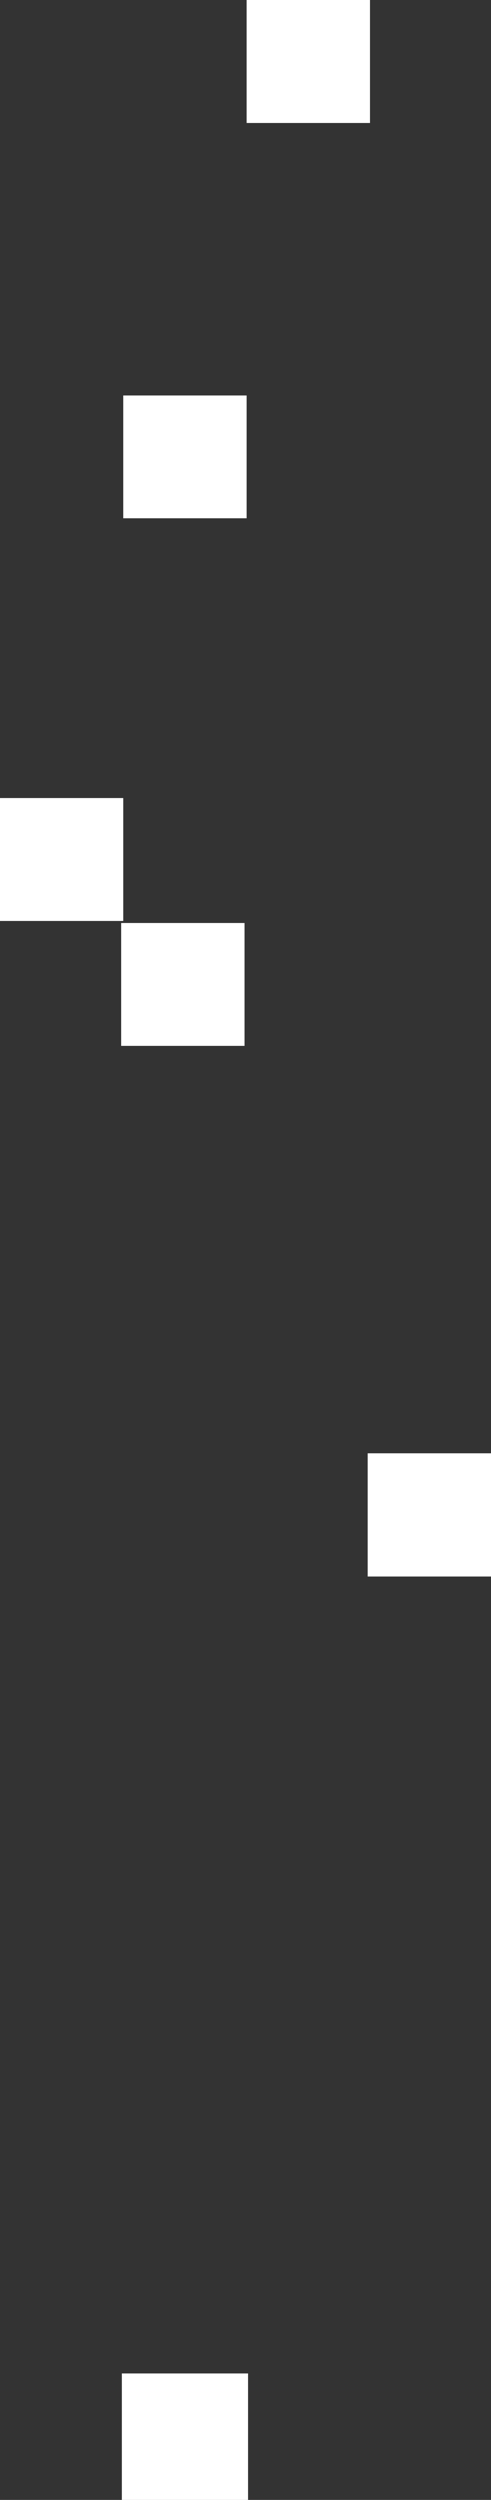 <svg id="Layer_1" data-name="Layer 1" xmlns="http://www.w3.org/2000/svg" width="199.672" height="1016.373" viewBox="0 0 199.672 1016.373"><rect x="0" y="0" width="199.672" height="1016.373" fill="#333333" stroke="none"/><title>pixelsRaster_white</title><polygon id="Fill-30" points="49.557 1016.373 100.873 1016.373 100.873 964.959 49.557 964.959 49.557 1016.373" fill="#fff"/><polygon id="Fill-31" points="0 374.429 50.122 374.429 50.122 324.457 0 324.457 0 374.429" fill="#fff"/><polygon id="Fill-32" points="50.122 210.712 100.291 210.712 100.291 160.787 50.122 160.787 50.122 210.712" fill="#fff"/><polygon id="Fill-33" points="49.274 425.216 99.443 425.216 99.443 375.259 49.274 375.259 49.274 425.216" fill="#fff"/><polygon id="Fill-34" points="149.518 640.957 199.672 640.957 199.672 590.859 149.518 590.859 149.518 640.957" fill="#fff"/><polygon id="Fill-35" points="100.291 50.003 150.461 50.003 150.461 0 100.291 0 100.291 50.003" fill="#fff"/></svg>